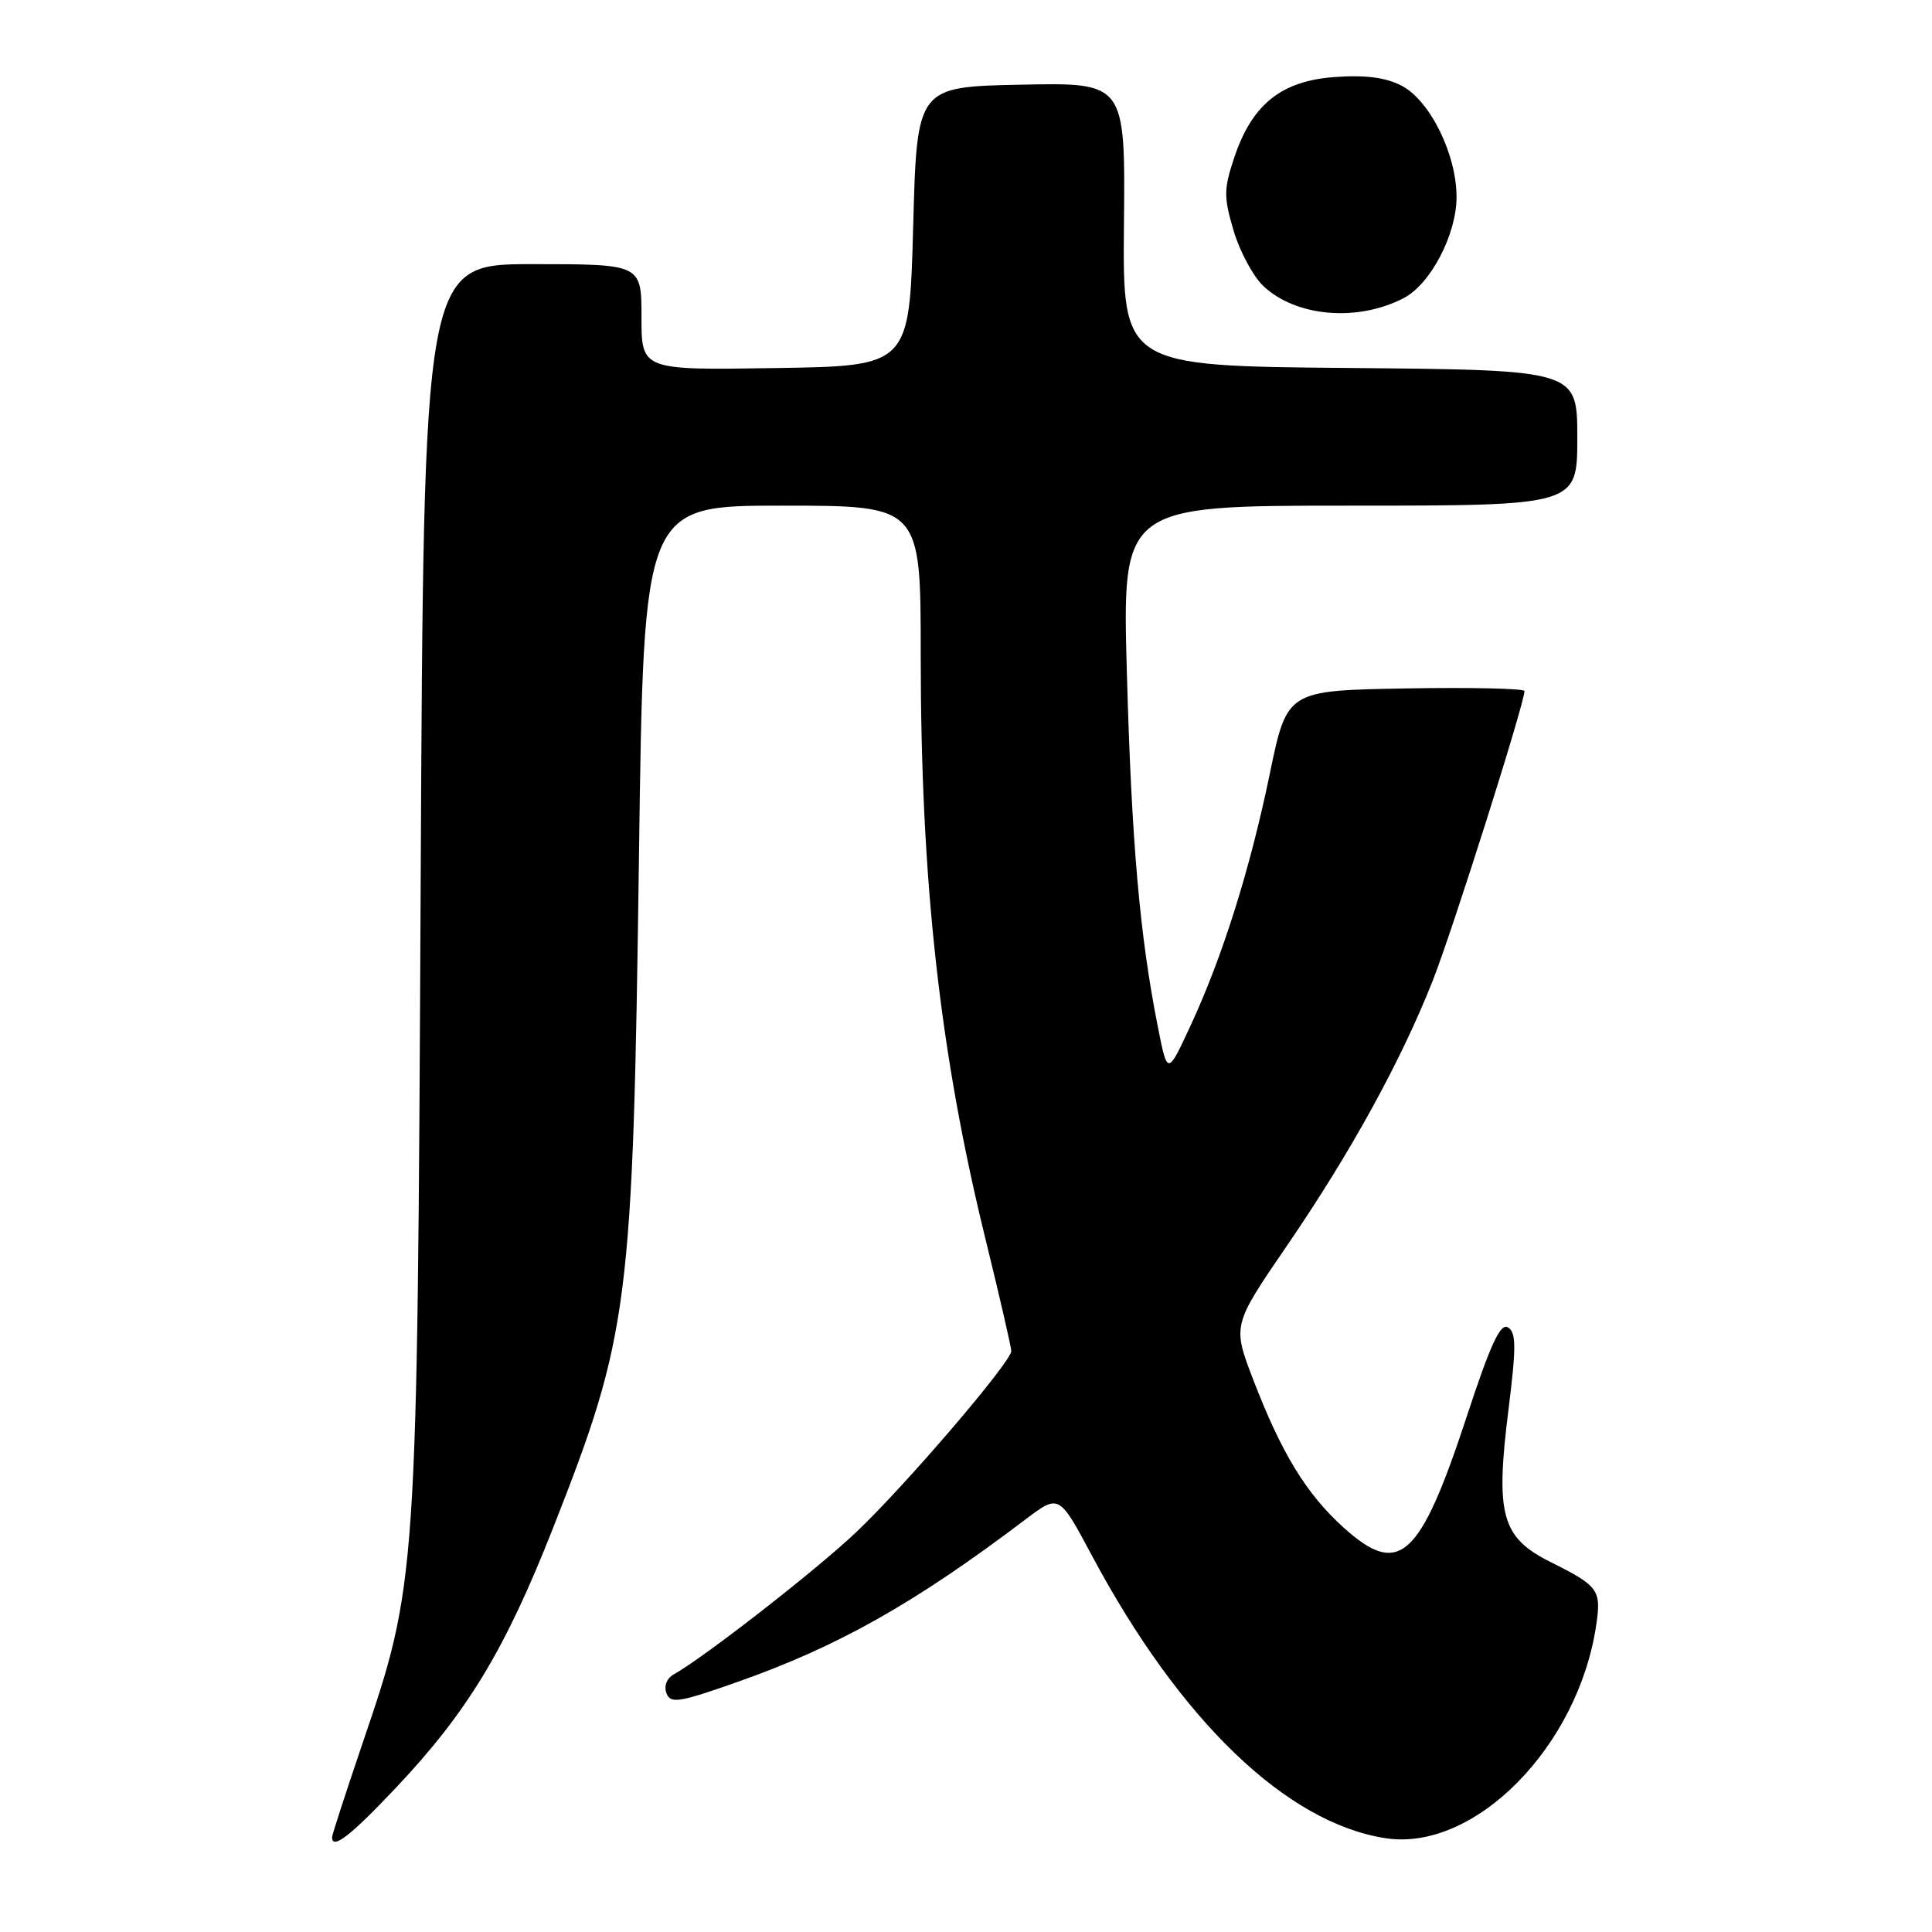 <?xml version="1.0" encoding="UTF-8" standalone="no"?>
<!DOCTYPE svg PUBLIC "-//W3C//DTD SVG 1.1//EN" "http://www.w3.org/Graphics/SVG/1.1/DTD/svg11.dtd" >
<svg xmlns="http://www.w3.org/2000/svg" xmlns:xlink="http://www.w3.org/1999/xlink" version="1.1" viewBox="0 0 256 256">
 <g >
 <path fill="currentColor"
d=" M 52.48 236.87 C 61.96 226.82 66.94 218.59 73.27 202.50 C 83.39 176.76 83.86 173.08 84.67 113.25 C 85.29 67.00 85.29 67.00 103.65 67.00 C 122.00 67.00 122.00 67.00 122.00 86.75 C 122.00 116.77 124.52 139.51 130.58 164.17 C 132.46 171.84 134.00 178.52 134.00 179.02 C 134.00 180.46 119.87 196.96 113.40 203.07 C 108.10 208.09 93.29 219.62 89.27 221.87 C 88.34 222.39 87.95 223.42 88.31 224.36 C 88.85 225.78 89.97 225.60 97.71 222.87 C 111.08 218.16 121.23 212.43 135.91 201.31 C 140.33 197.97 140.33 197.97 144.71 206.17 C 156.37 227.99 170.45 241.54 183.58 243.57 C 195.38 245.40 209.17 231.42 211.52 215.24 C 212.19 210.68 211.80 210.15 205.50 207.00 C 198.95 203.73 198.13 200.78 199.88 186.79 C 200.92 178.49 200.91 176.56 199.82 175.89 C 198.82 175.26 197.50 178.10 194.37 187.64 C 188.13 206.62 185.40 209.07 178.01 202.39 C 173.09 197.94 169.81 192.57 166.07 182.84 C 163.30 175.62 163.30 175.62 170.53 165.06 C 178.95 152.76 185.65 140.58 189.84 129.95 C 192.47 123.30 202.00 93.20 202.00 91.57 C 202.00 91.23 194.92 91.07 186.27 91.22 C 170.54 91.50 170.54 91.50 168.26 102.50 C 165.62 115.26 161.99 126.79 157.71 136.00 C 154.69 142.50 154.69 142.50 153.41 136.00 C 151.02 123.95 149.94 111.61 149.32 89.25 C 148.69 67.00 148.69 67.00 178.85 67.00 C 209.00 67.00 209.00 67.00 209.00 58.01 C 209.00 49.03 209.00 49.03 178.87 48.76 C 148.75 48.50 148.75 48.50 148.93 29.72 C 149.11 10.94 149.11 10.94 135.31 11.22 C 121.50 11.50 121.50 11.50 121.00 30.00 C 120.50 48.50 120.50 48.50 102.75 48.77 C 85.00 49.05 85.00 49.05 85.00 42.02 C 85.00 35.00 85.00 35.00 70.57 35.00 C 56.14 35.00 56.14 35.00 55.74 117.25 C 55.29 209.60 55.28 209.73 47.99 231.14 C 45.80 237.59 44.00 243.13 44.00 243.44 C 44.00 245.16 46.47 243.24 52.48 236.87 Z  M 185.98 39.51 C 189.55 37.67 193.00 31.07 193.00 26.10 C 193.00 20.44 189.47 13.29 185.71 11.35 C 183.61 10.26 180.89 9.91 176.84 10.21 C 169.76 10.72 165.87 13.85 163.52 20.95 C 162.15 25.07 162.14 26.12 163.47 30.60 C 164.29 33.36 166.07 36.65 167.42 37.92 C 171.74 41.98 179.86 42.68 185.98 39.51 Z "/>
</g>
</svg>